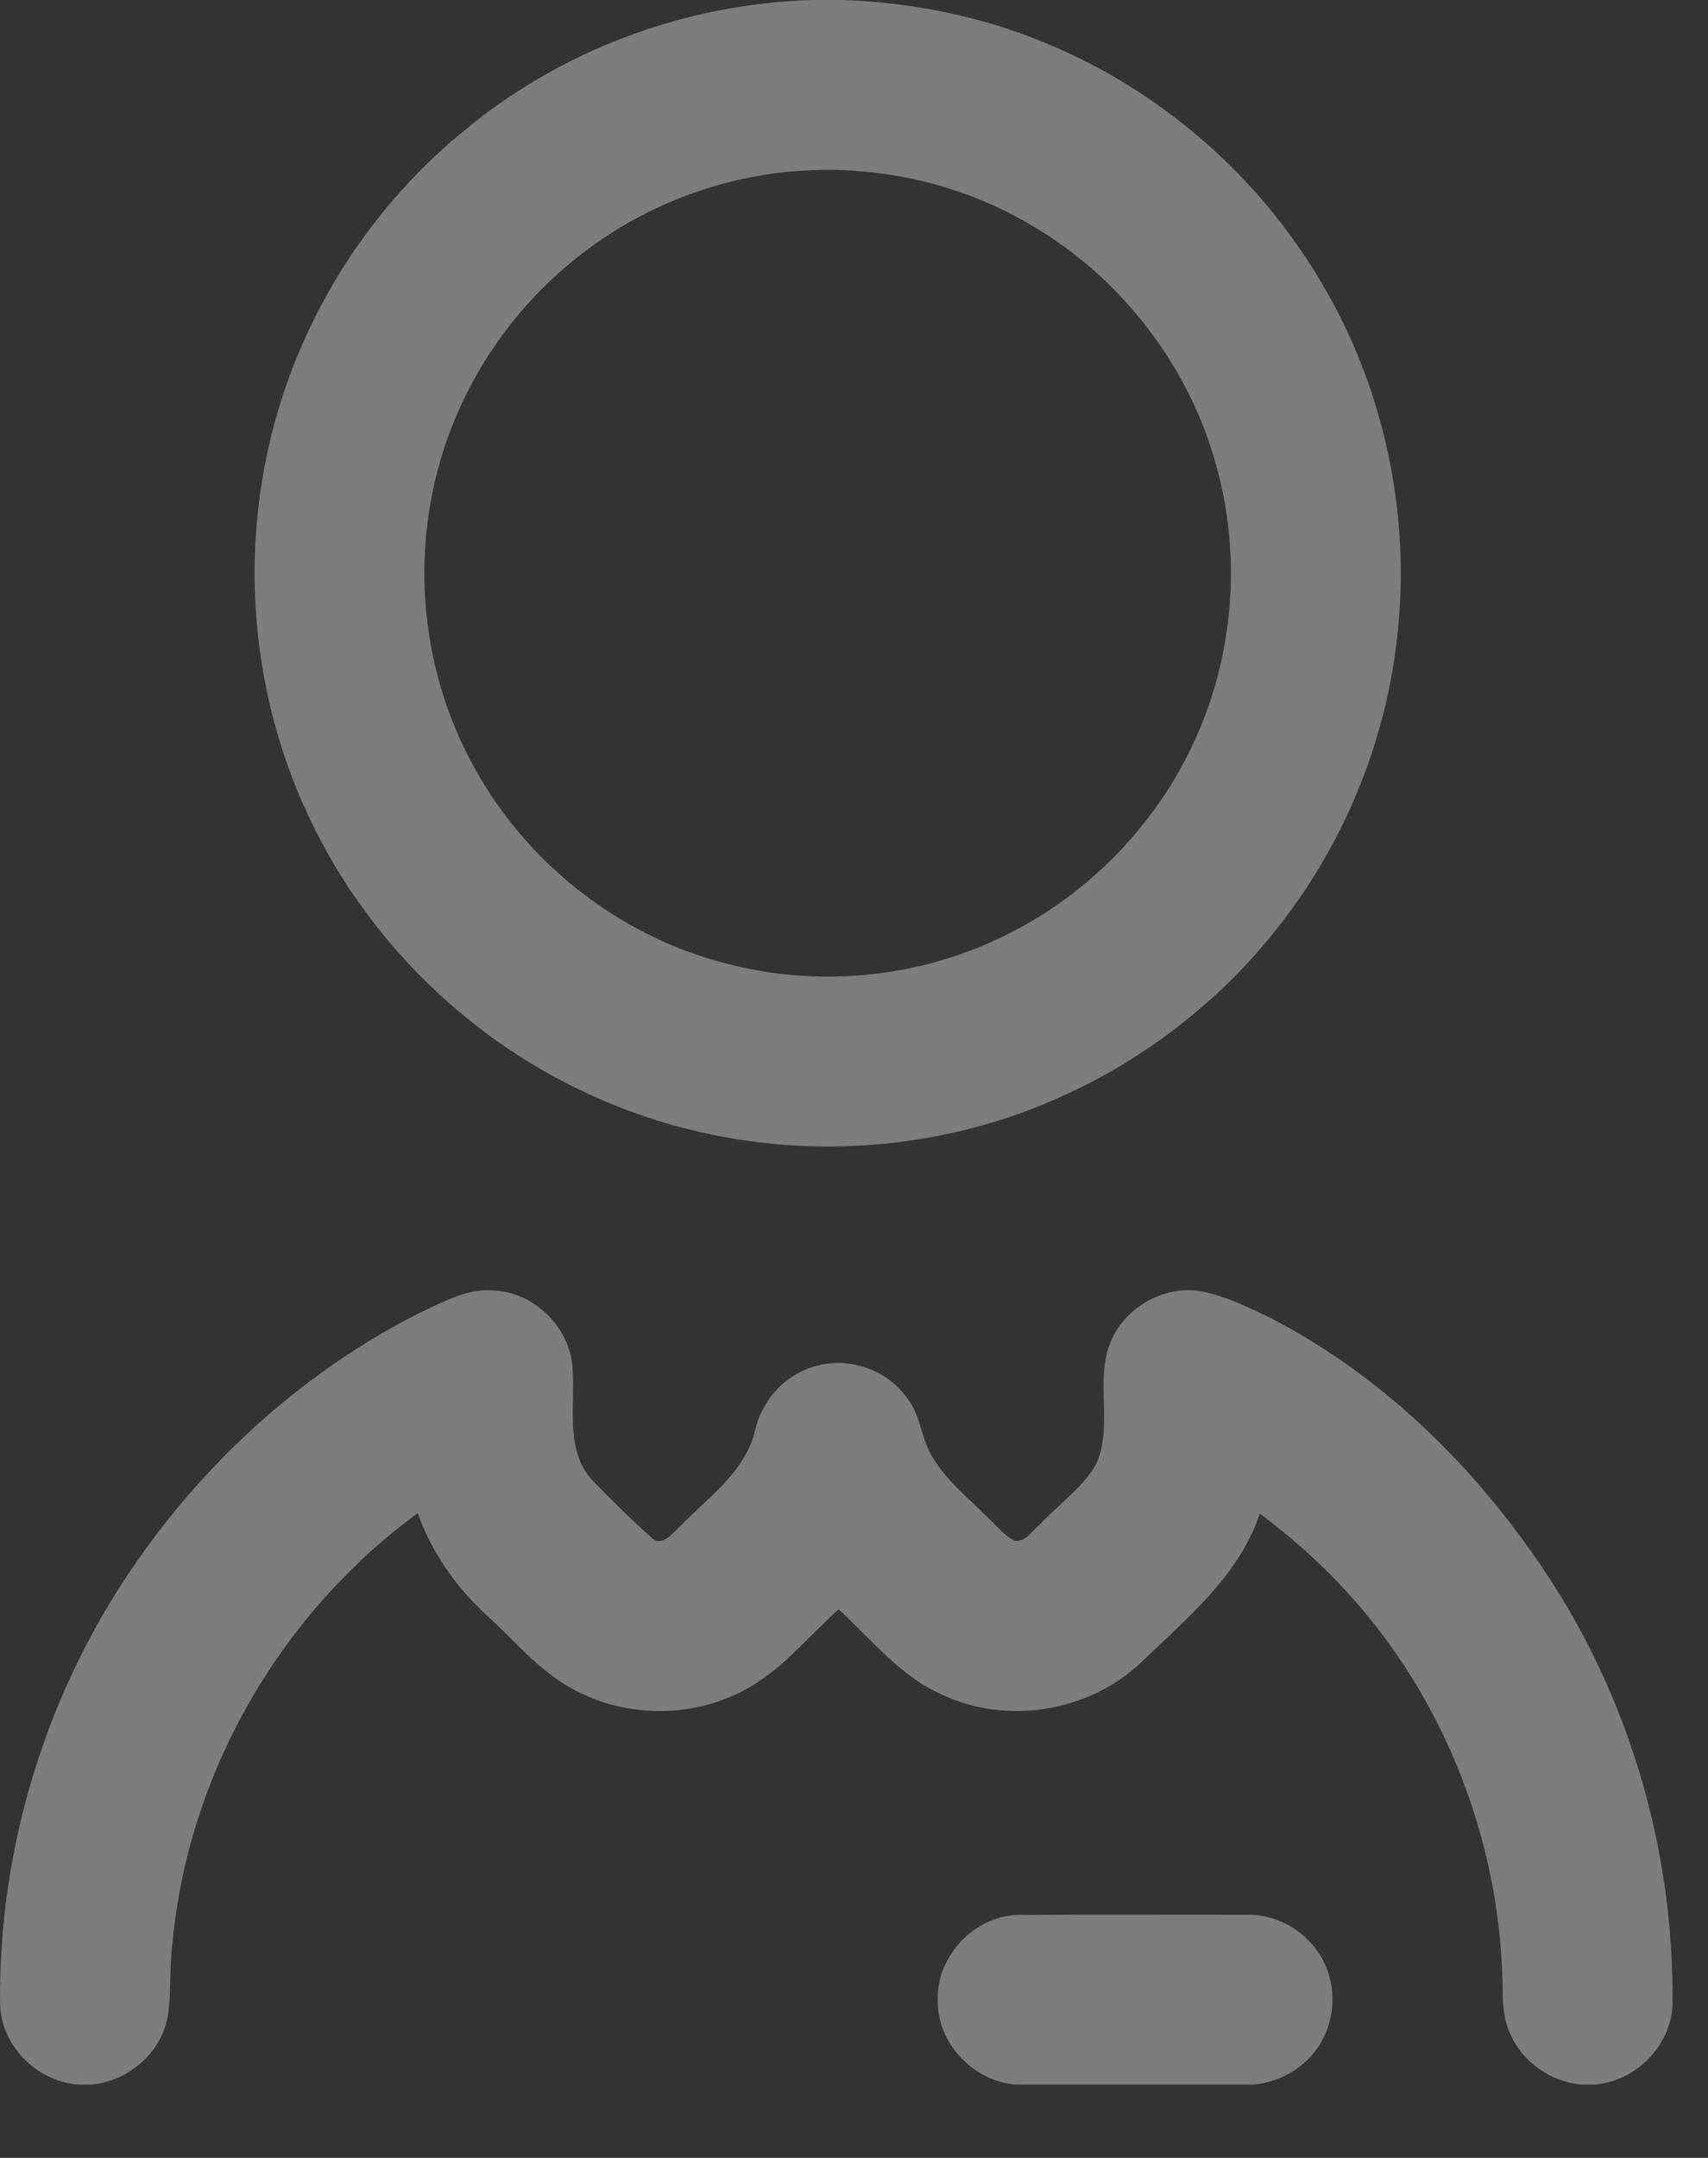 <svg width="19" height="24" viewBox="0 0 19 24" fill="none" xmlns="http://www.w3.org/2000/svg">
<rect x="0" y="0" width="19" height="24" fill="#333333" stroke="none"/>
<g opacity="0.36">
<path fill-rule="evenodd" clip-rule="evenodd" d="M8.665 1.922C7.8 2.027 6.968 2.391 6.305 2.958C5.545 3.6 5.007 4.502 4.811 5.479C4.605 6.481 4.754 7.553 5.234 8.458C5.81 9.561 6.864 10.407 8.072 10.714C9.082 10.984 10.188 10.881 11.131 10.428C12.067 9.985 12.838 9.207 13.274 8.268C13.735 7.288 13.819 6.139 13.508 5.102C13.194 4.031 12.461 3.092 11.502 2.522C10.658 2.012 9.643 1.803 8.665 1.922H8.665ZM9.037 0H9.377C10.143 0.027 10.907 0.179 11.617 0.473C12.997 1.034 14.163 2.099 14.854 3.419C15.422 4.494 15.667 5.736 15.556 6.946C15.442 8.276 14.889 9.56 14.01 10.563C13.067 11.649 11.748 12.404 10.33 12.652C9.053 12.882 7.707 12.71 6.532 12.16C5.148 11.522 4.009 10.372 3.388 8.98C2.823 7.729 2.685 6.292 2.992 4.954C3.297 3.606 4.06 2.369 5.123 1.486C6.211 0.567 7.614 0.04 9.037 2e-05" fill="white"/>
<path fill-rule="evenodd" clip-rule="evenodd" d="M4.677 14.597C4.944 14.472 5.223 14.316 5.529 14.356C5.979 14.394 6.362 14.797 6.371 15.249C6.397 15.652 6.288 16.126 6.583 16.457C6.799 16.682 7.024 16.9 7.256 17.11C7.368 17.2 7.473 17.061 7.55 16.991C7.863 16.662 8.285 16.382 8.398 15.914C8.47 15.592 8.708 15.311 9.025 15.209C9.406 15.073 9.864 15.22 10.094 15.554C10.245 15.747 10.247 16.008 10.377 16.212C10.538 16.482 10.791 16.676 11.009 16.898C11.1 16.979 11.177 17.086 11.29 17.137C11.415 17.148 11.486 17.018 11.572 16.95C11.777 16.73 12.035 16.553 12.19 16.291C12.387 15.865 12.179 15.37 12.349 14.938C12.504 14.541 12.95 14.287 13.37 14.363C13.642 14.416 13.893 14.543 14.141 14.662C15.375 15.301 16.398 16.302 17.168 17.451C18.124 18.869 18.625 20.584 18.605 22.292C18.592 22.752 18.196 23.148 17.741 23.184H17.59C17.254 23.153 16.942 22.94 16.805 22.631C16.716 22.451 16.717 22.245 16.714 22.049C16.68 20.458 16.063 18.884 14.986 17.709C14.693 17.385 14.364 17.095 14.014 16.834C13.782 17.53 13.198 18.003 12.687 18.495C12.109 19.041 11.197 19.188 10.478 18.847C10.014 18.643 9.695 18.234 9.329 17.899C8.976 18.213 8.676 18.603 8.243 18.816C7.688 19.1 6.999 19.101 6.441 18.821C6.029 18.625 5.74 18.261 5.409 17.96C5.071 17.649 4.801 17.264 4.647 16.829C3.116 17.948 2.088 19.732 1.918 21.622C1.883 21.892 1.907 22.166 1.865 22.434C1.789 22.836 1.424 23.148 1.02 23.184H0.869C0.411 23.15 0.012 22.752 0.001 22.29C-0.02 20.537 0.527 18.783 1.534 17.348C2.34 16.197 3.419 15.229 4.677 14.597L4.677 14.597Z" fill="white"/>
<path fill-rule="evenodd" clip-rule="evenodd" d="M10.431 22.235C10.421 21.751 10.841 21.308 11.326 21.297C12.176 21.291 13.027 21.296 13.877 21.295C14.217 21.291 14.548 21.487 14.708 21.786C14.879 22.093 14.857 22.494 14.653 22.78C14.495 23.011 14.231 23.154 13.954 23.184H11.303C10.825 23.151 10.418 22.717 10.431 22.235L10.431 22.235Z" fill="white"/>
</g>
</svg>
